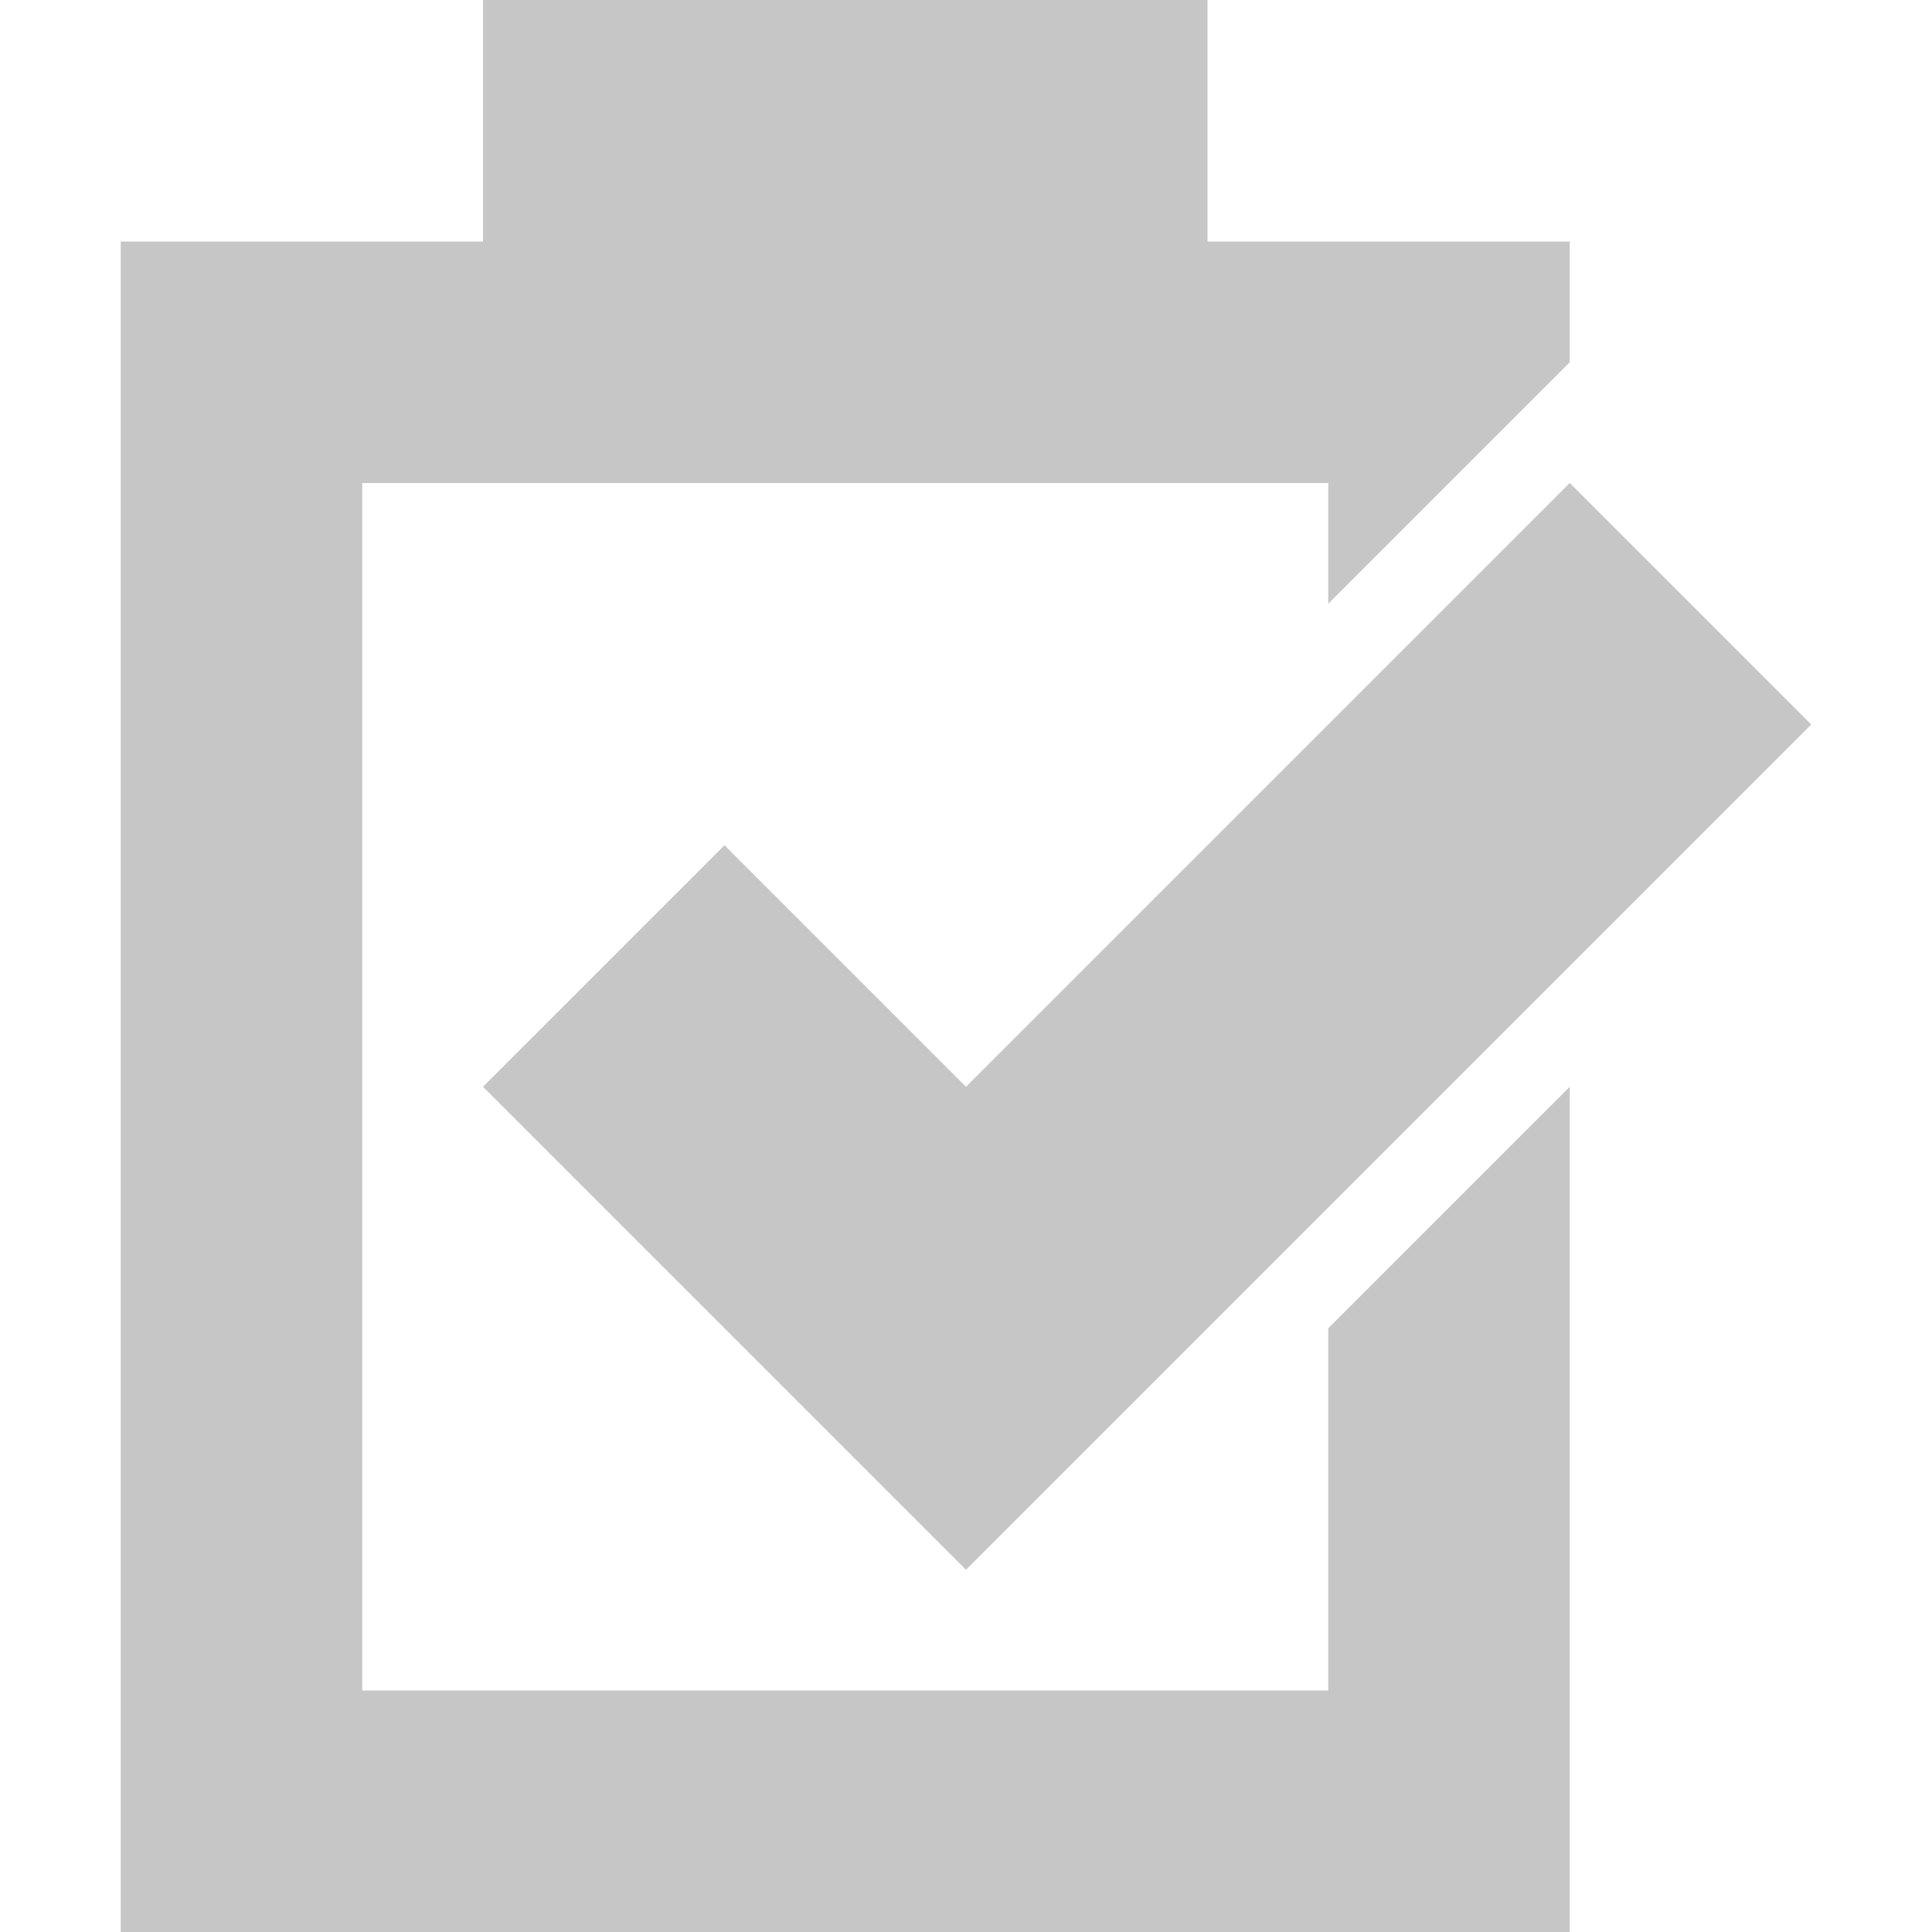 <?xml version="1.0" encoding="utf-8"?>
<!-- Generator: Adobe Illustrator 21.1.0, SVG Export Plug-In . SVG Version: 6.00 Build 0)  -->
<svg version="1.1" id="Layer_1" xmlns="http://www.w3.org/2000/svg" xmlns:xlink="http://www.w3.org/1999/xlink" x="0px" y="0px"
	 viewBox="0 0 16 16" enable-background="new 0 0 16 16" xml:space="preserve">
<polygon fill="#C6C6C6" points="13,4 8,9 6,7 4,9 8,13 15,6 "/>
<polygon fill="#C6C6C6" points="11,11 11,14 8,14 3,14 3,9 3,4 11,4 11,5 13,3 13,2 10,2 10,0 4,0 4,2 1,2 1,16 13,16 13,9 "/>
</svg>

